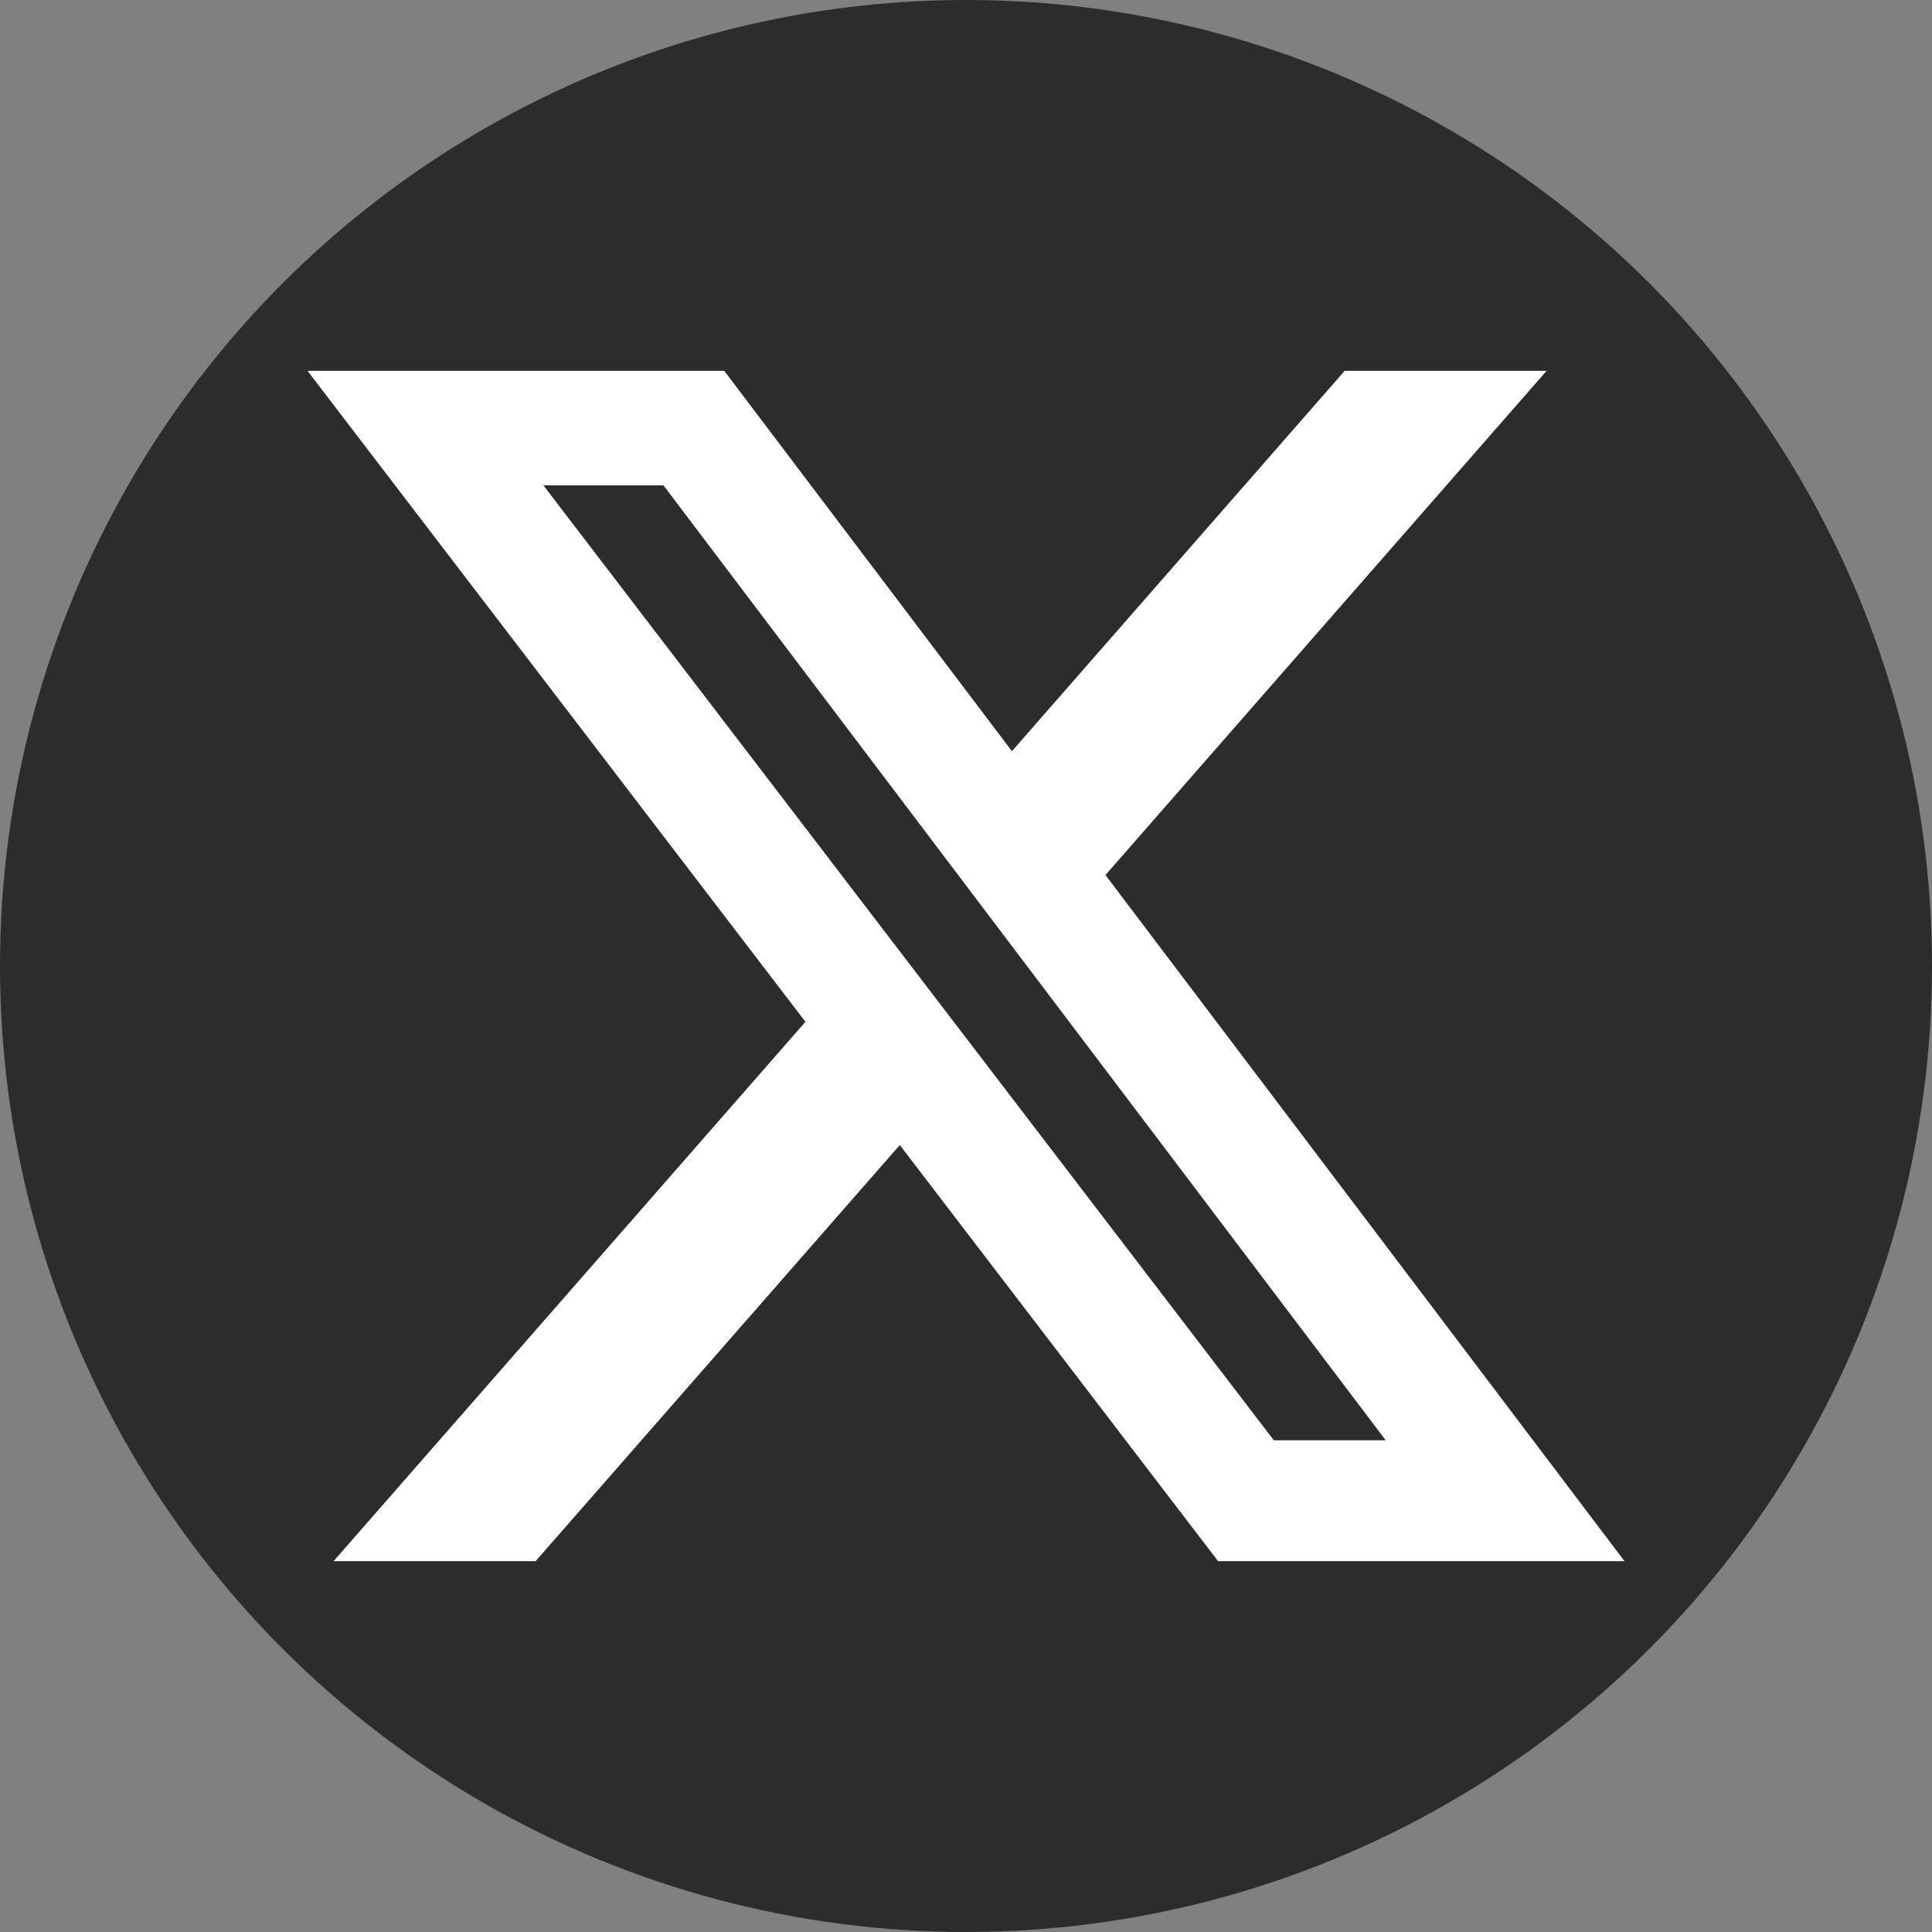 <svg id="图层_1" data-name="图层 1" xmlns="http://www.w3.org/2000/svg" viewBox="0 0 1200 1200"><rect x="0" y="0" width="1200" height="1200" fill="#808080" stroke="none"/><defs><style>.cls-1{fill:#2c2c2c;}.cls-2{fill:#fff;}</style></defs><circle class="cls-1" cx="600" cy="600" r="600"/><path class="cls-2" d="M835.2,230.33H960.62l-274,313.18L1009,969.67H756.57L558.88,711.2,332.68,969.67H207.19l293.08-335L191,230.33H449.84L628.53,466.58Zm-44,664.27h69.5L412.08,301.46H337.5Z"/></svg>